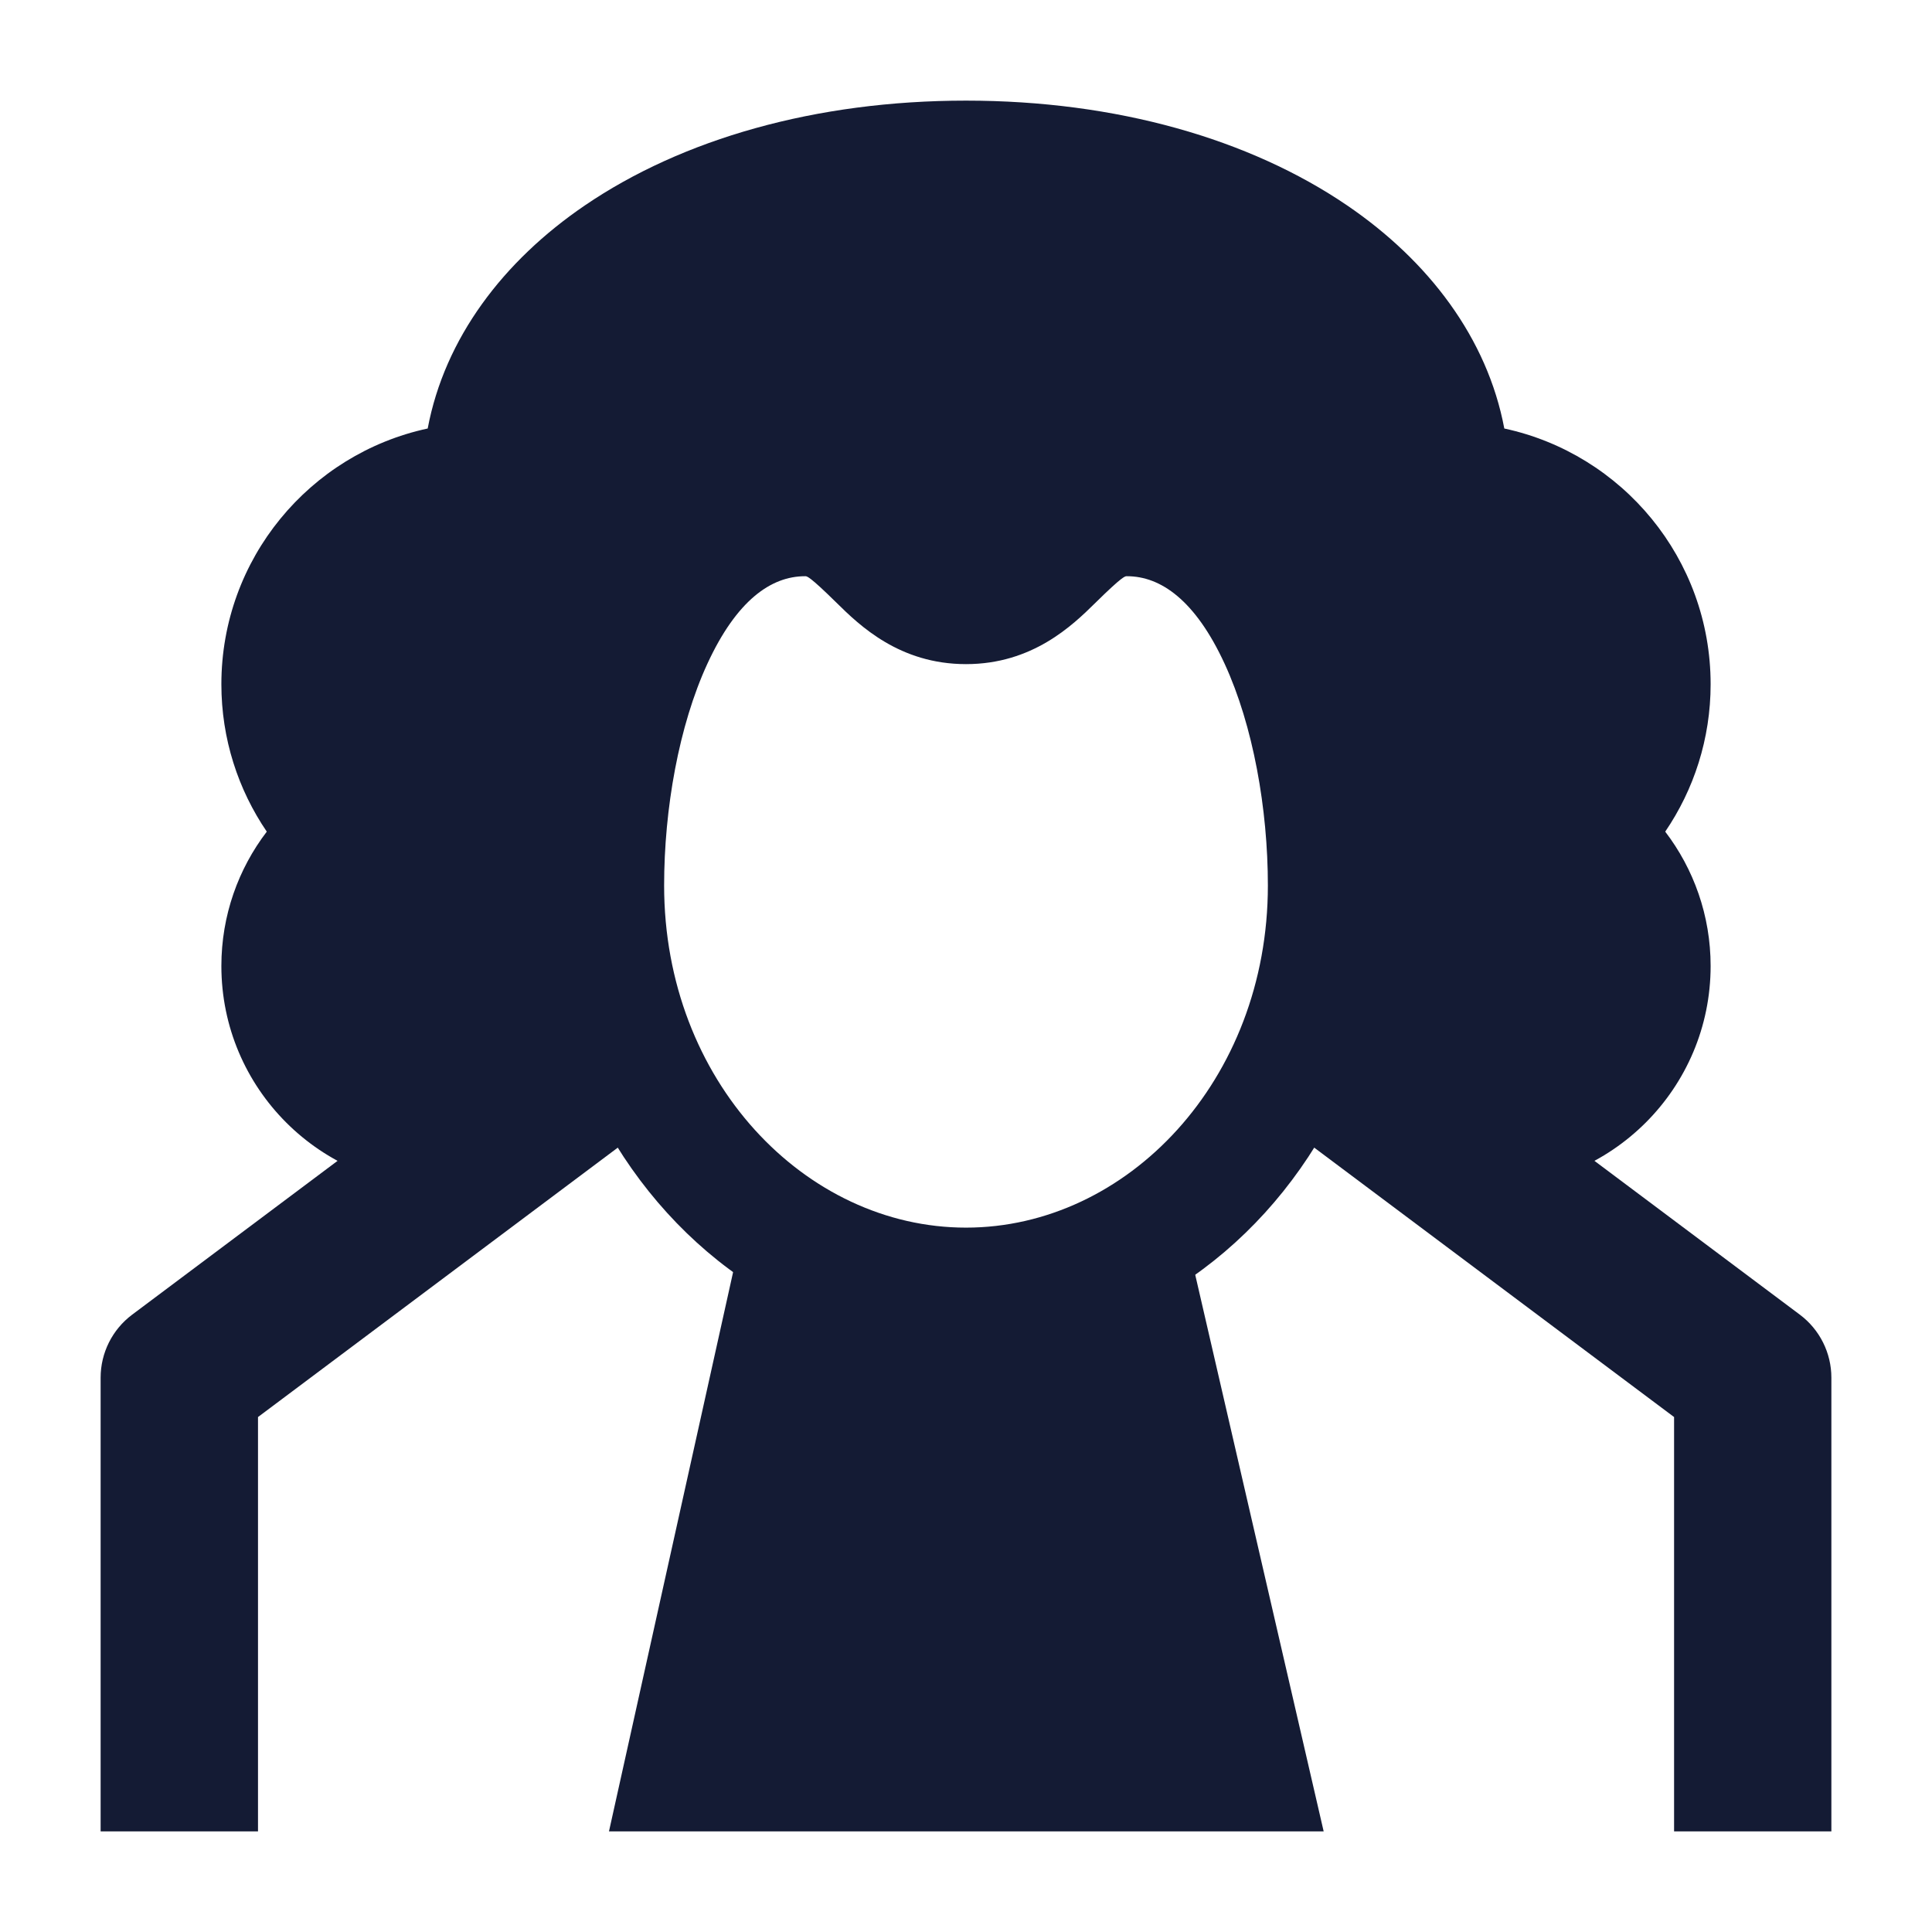 <svg width="24" height="24" viewBox="0 0 24 24" fill="none" xmlns="http://www.w3.org/2000/svg">
<path fill-rule="evenodd" clip-rule="evenodd" d="M16.525 13.914C17.025 14.43 17.725 14.75 18.5 14.75C20.019 14.75 21.25 13.519 21.25 12C21.25 11.372 21.039 10.793 20.686 10.331C21.041 9.81 21.25 9.179 21.25 8.5C21.25 6.941 20.152 5.638 18.687 5.323C18.476 4.201 17.748 3.242 16.735 2.552C15.525 1.728 13.871 1.25 12 1.25C10.129 1.25 8.475 1.728 7.265 2.552C6.252 3.242 5.524 4.201 5.313 5.323C3.848 5.638 2.75 6.941 2.75 8.5C2.75 9.179 2.959 9.81 3.314 10.331C2.961 10.793 2.75 11.372 2.75 12C2.75 13.519 3.981 14.75 5.5 14.75C6.275 14.75 6.975 14.43 7.475 13.914C8.376 15.593 10.036 16.75 12 16.75C13.964 16.75 15.624 15.593 16.525 13.914ZM12 15.25C10.001 15.25 8.25 13.424 8.25 11C8.25 10.049 8.433 9.014 8.787 8.246C9.151 7.456 9.58 7.158 10 7.158L10.003 7.158C10.023 7.157 10.055 7.156 10.392 7.488C10.679 7.771 11.175 8.25 12 8.25C12.825 8.25 13.321 7.771 13.608 7.488C13.945 7.156 13.977 7.157 13.997 7.158L14 7.158C14.419 7.158 14.849 7.456 15.213 8.246C15.567 9.014 15.75 10.049 15.75 11C15.75 13.424 13.999 15.25 12 15.25Z" fill="#141B34"/>
<path fill-rule="evenodd" clip-rule="evenodd" d="M1.642 16.331L6.862 12.422L8.034 13.987L3.205 17.603V22.75H1.25V17.114C1.25 16.806 1.395 16.516 1.642 16.331ZM20.796 17.603L15.966 13.987L17.138 12.422L22.358 16.331C22.605 16.516 22.75 16.806 22.75 17.114V22.75H20.796V17.603Z" fill="#141B34"/>
<path d="M9.21 15.338L14.731 15.331L16.443 22.75H7.565L9.21 15.338Z" fill="#141B34"/>
</svg>

